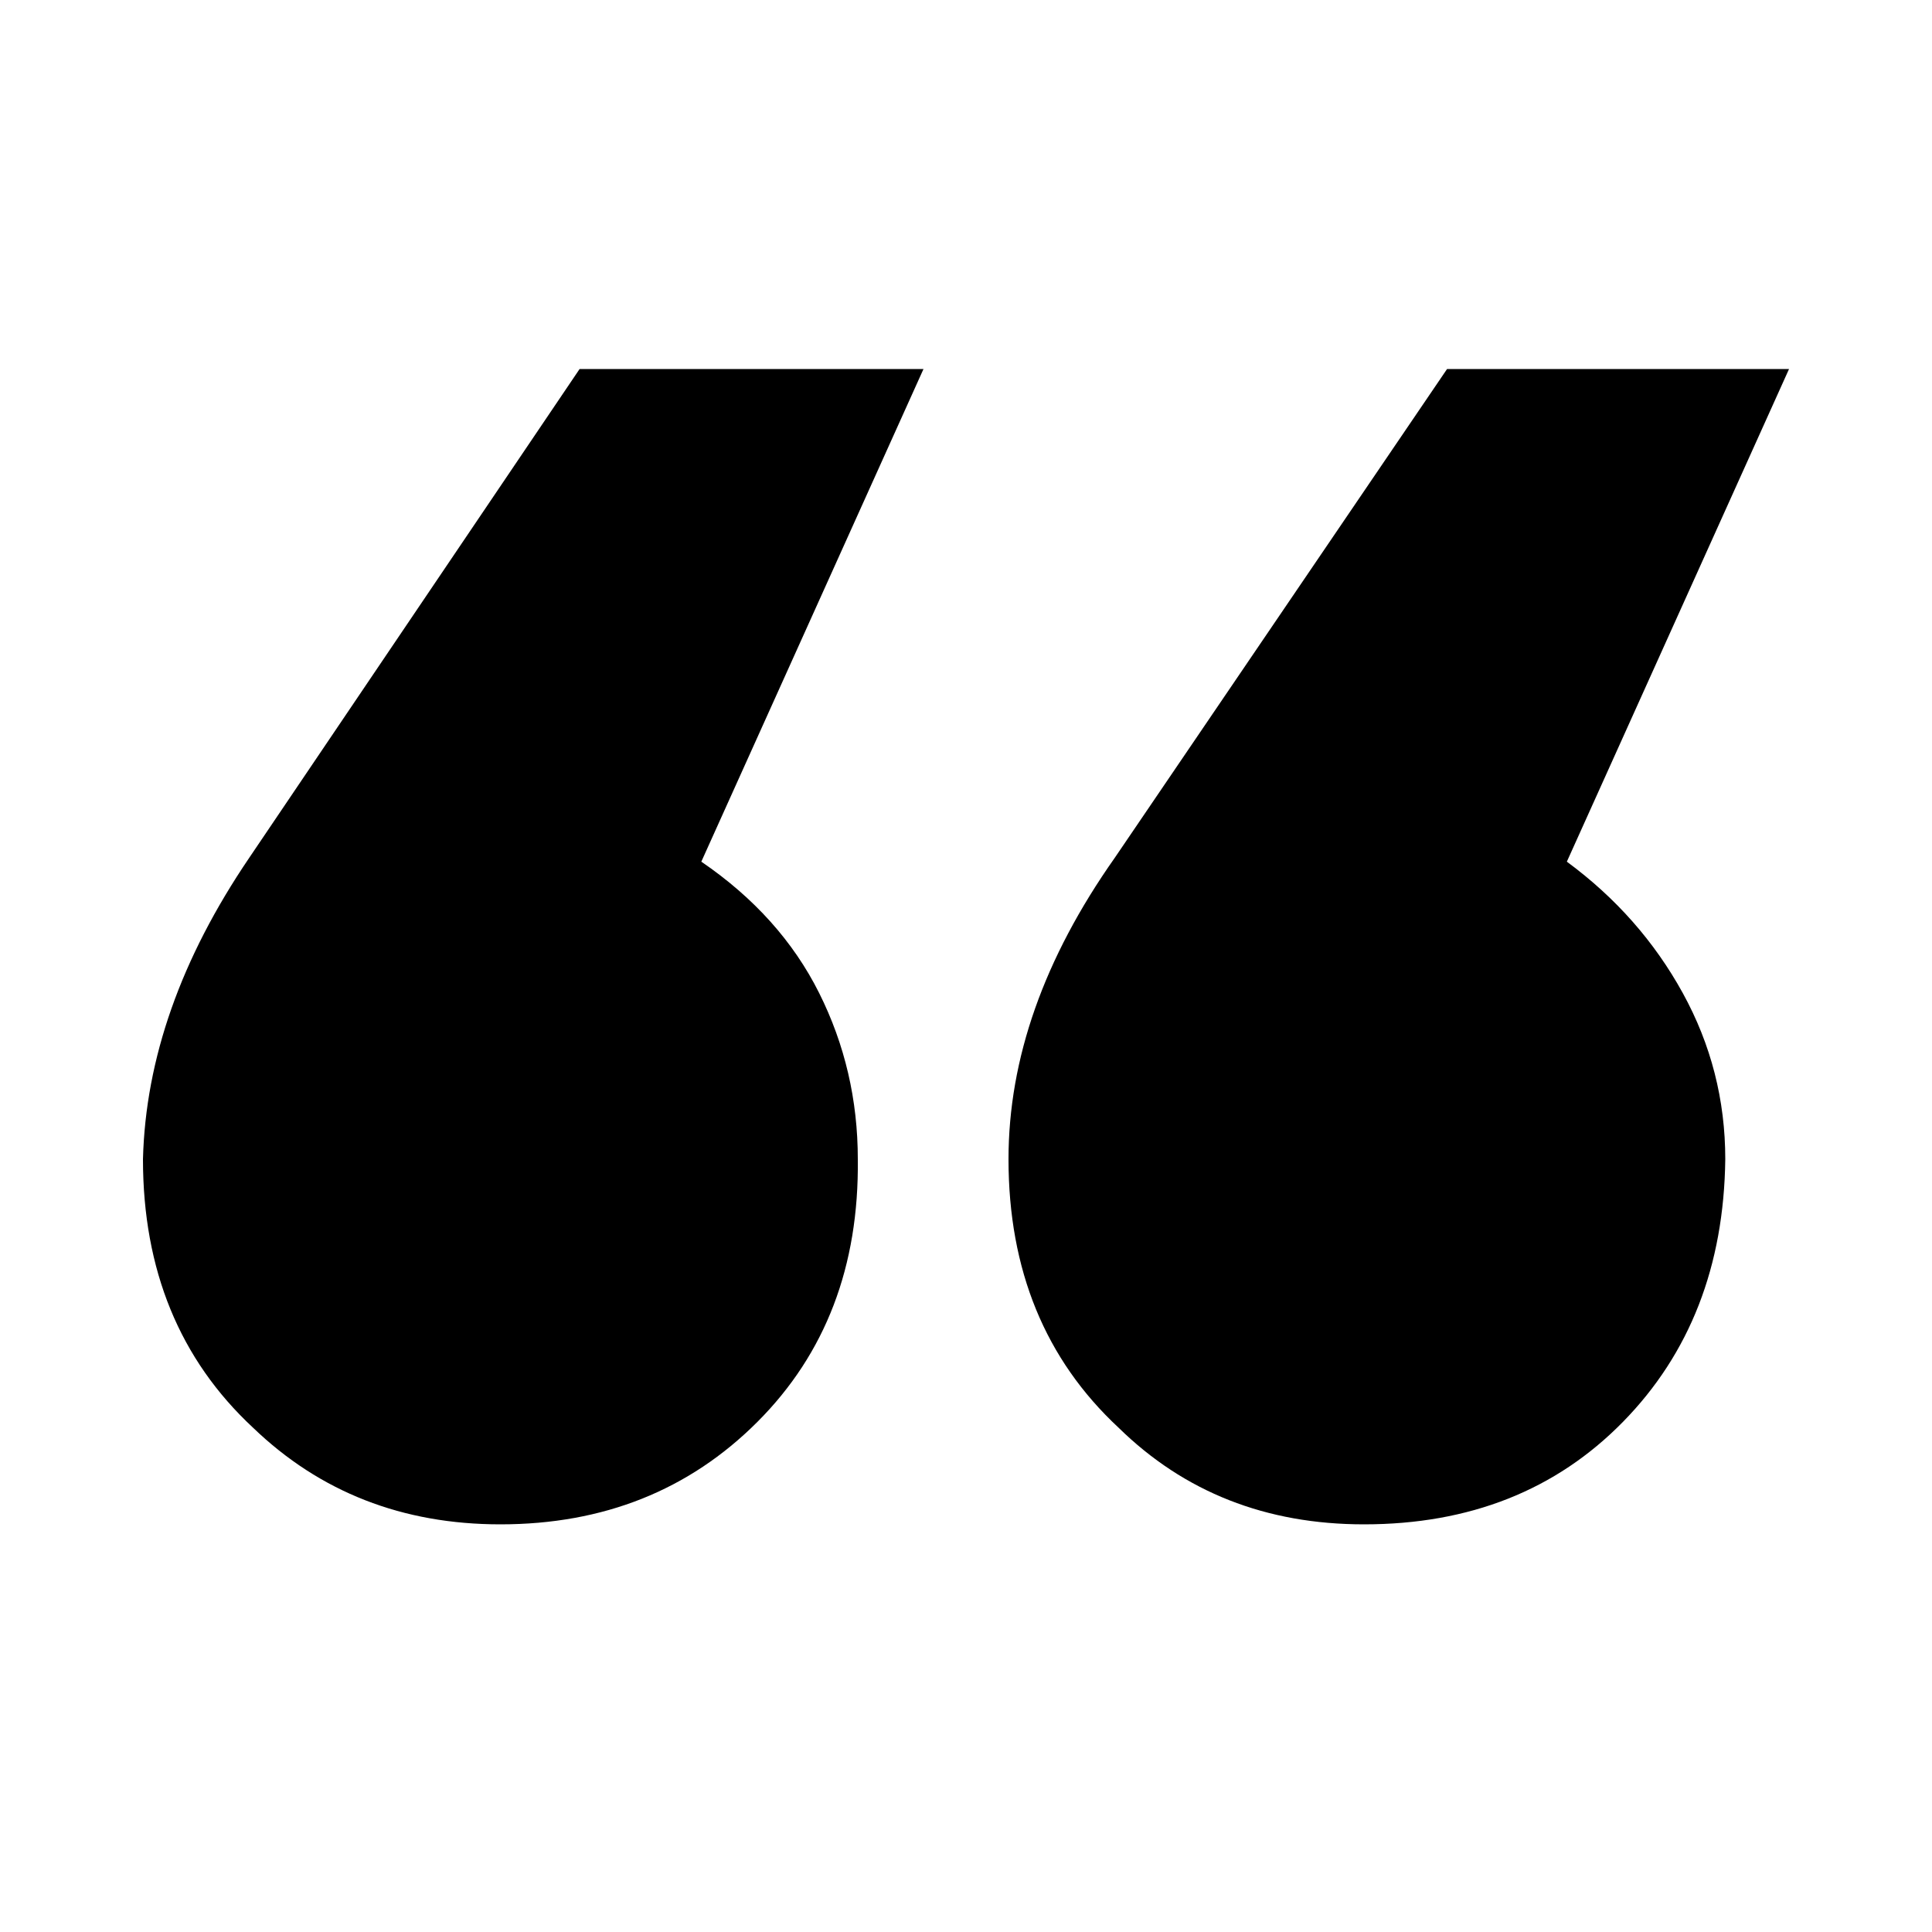 <svg xmlns="http://www.w3.org/2000/svg" viewBox="0 0 1000 1000"><path d="M478 191H300L129 444q-53 78-55 156 0 86 57 139 52 50 128 50 80 0 133-53t52-136q0-46-20-86t-61-68zm448 0H749L577 444q-55 78-55 156 0 86 57 139 51 50 127 50 82 0 134-53t53-136q0-46-22-86t-60-68z"/></svg>